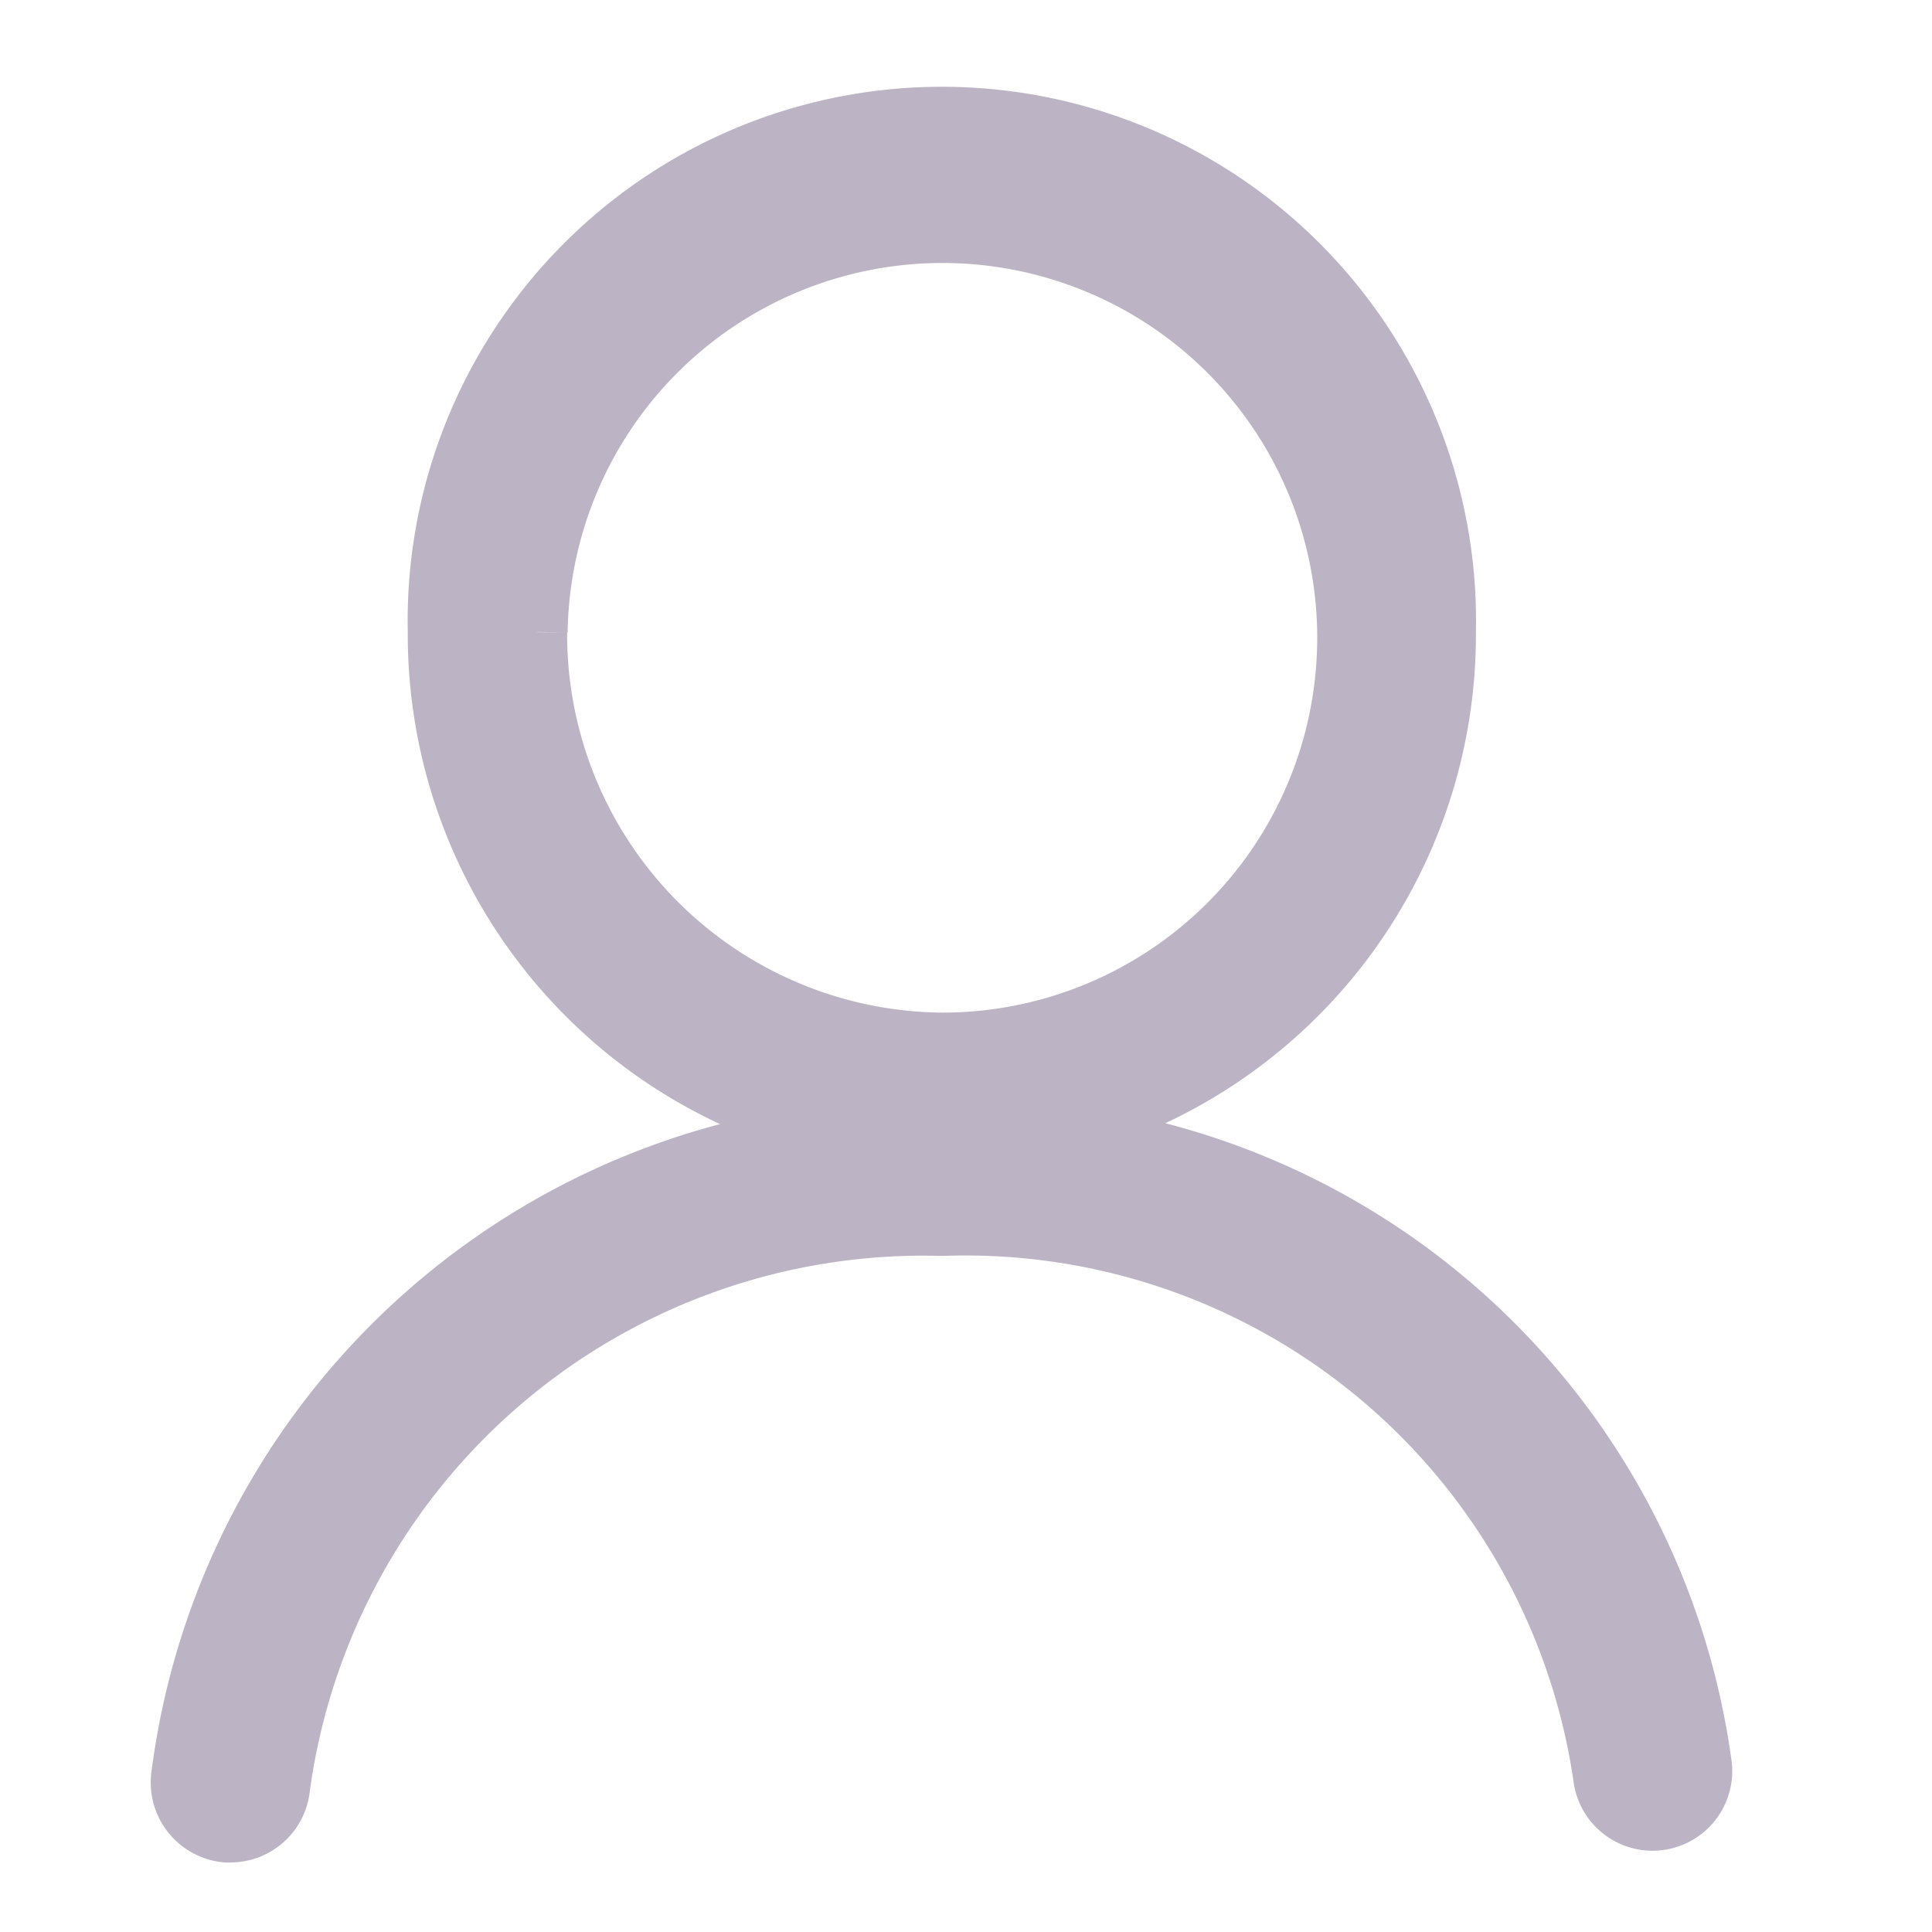 <svg xmlns="http://www.w3.org/2000/svg" width="16" height="16" viewBox="0 0 16 16">
    <path data-name="사각형 1192" style="fill:none" d="M0 0h16v16H0z"/>
    <path data-name="패스 25973" d="M7.151 8.378a4.219 4.219 0 0 0 3.322-4.144 4.174 4.174 0 1 0-8.346 0 4.221 4.221 0 0 0 3.33 4.147A6.142 6.142 0 0 0 0 13.722a.415.415 0 0 0 .371.452.3.3 0 0 0 .038 0 .412.412 0 0 0 .409-.374A5.38 5.38 0 0 1 6.3 9.151a5.34 5.34 0 0 1 5.478 4.562.41.41 0 1 0 .815-.092 6.087 6.087 0 0 0-5.442-5.243m-4.2-4.144A3.354 3.354 0 1 1 6.3 7.636a3.382 3.382 0 0 1-3.353-3.4" transform="translate(1.5 1)" style="fill:#bcb3c5;stroke:#bcb3c5;stroke-width:.5px"/>
</svg>
